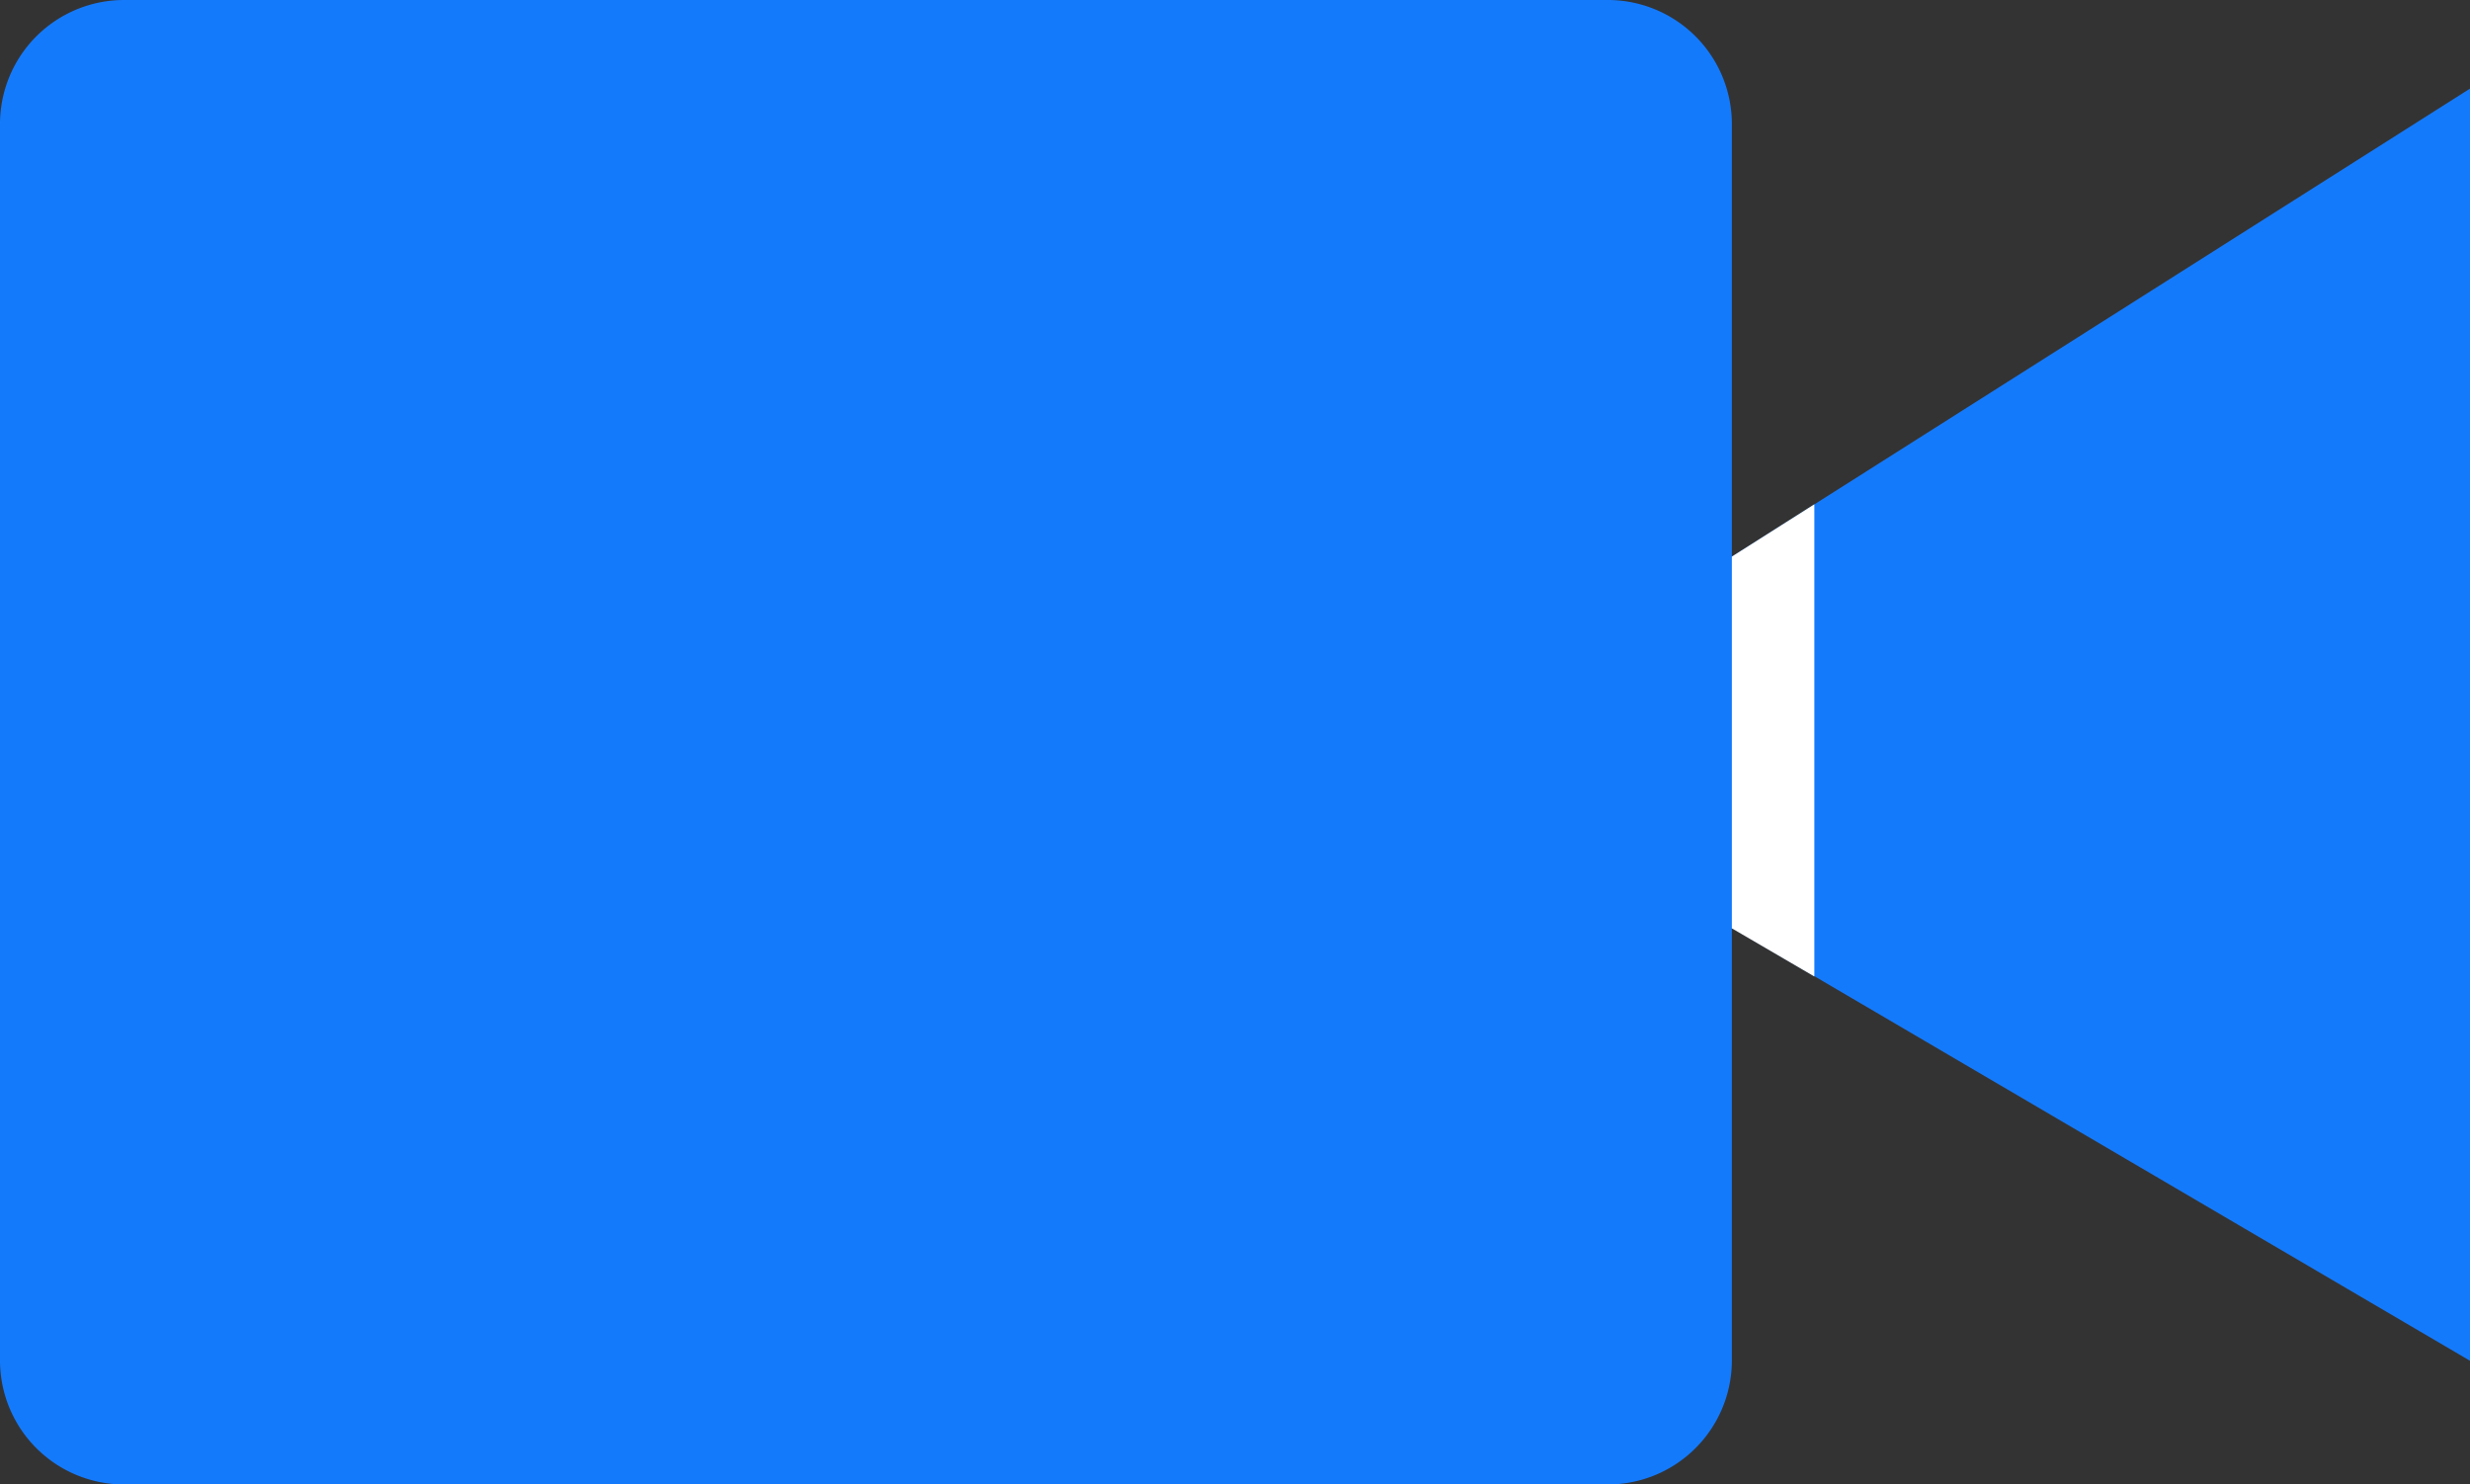 <svg xmlns="http://www.w3.org/2000/svg" width="246.351" height="148.055" viewBox="0 0 246.351 148.055">
  <rect x="0" y="0" width="246.351" height="148.055" fill="#333333" stroke="none"/>
  <g id="Group_4647" data-name="Group 4647" transform="translate(3655 330)">
    <path id="ic_videocam_24px" d="M175.731,61.521V18.338A12.374,12.374,0,0,0,163.393,6H15.338A12.374,12.374,0,0,0,3,18.338V141.717a12.374,12.374,0,0,0,12.338,12.338H163.393a12.374,12.374,0,0,0,12.338-12.338V98.534l73.62,43.183V14.84Z" transform="translate(-3658 -336)" fill="#147afc"/>
    <g id="Path_2108" data-name="Path 2108" transform="translate(-3482.269 -279.817)" fill="#fff">
      <path d="M 7.725 46.333 L 0.5 42.119 L 0.5 5.605 L 7.725 1.024 L 7.725 46.333 Z" stroke="none"/>
      <path d="M 7.225 1.933 L 1 5.88 L 1 41.832 L 7.225 45.463 L 7.225 1.933 M 8.225 0.115 L 8.225 47.204 L 9.5367431640625e-07 42.406 L 9.5367431640625e-07 5.33 L 8.225 0.115 Z" stroke="none" fill="#fff"/>
    </g>
  </g>
</svg>
